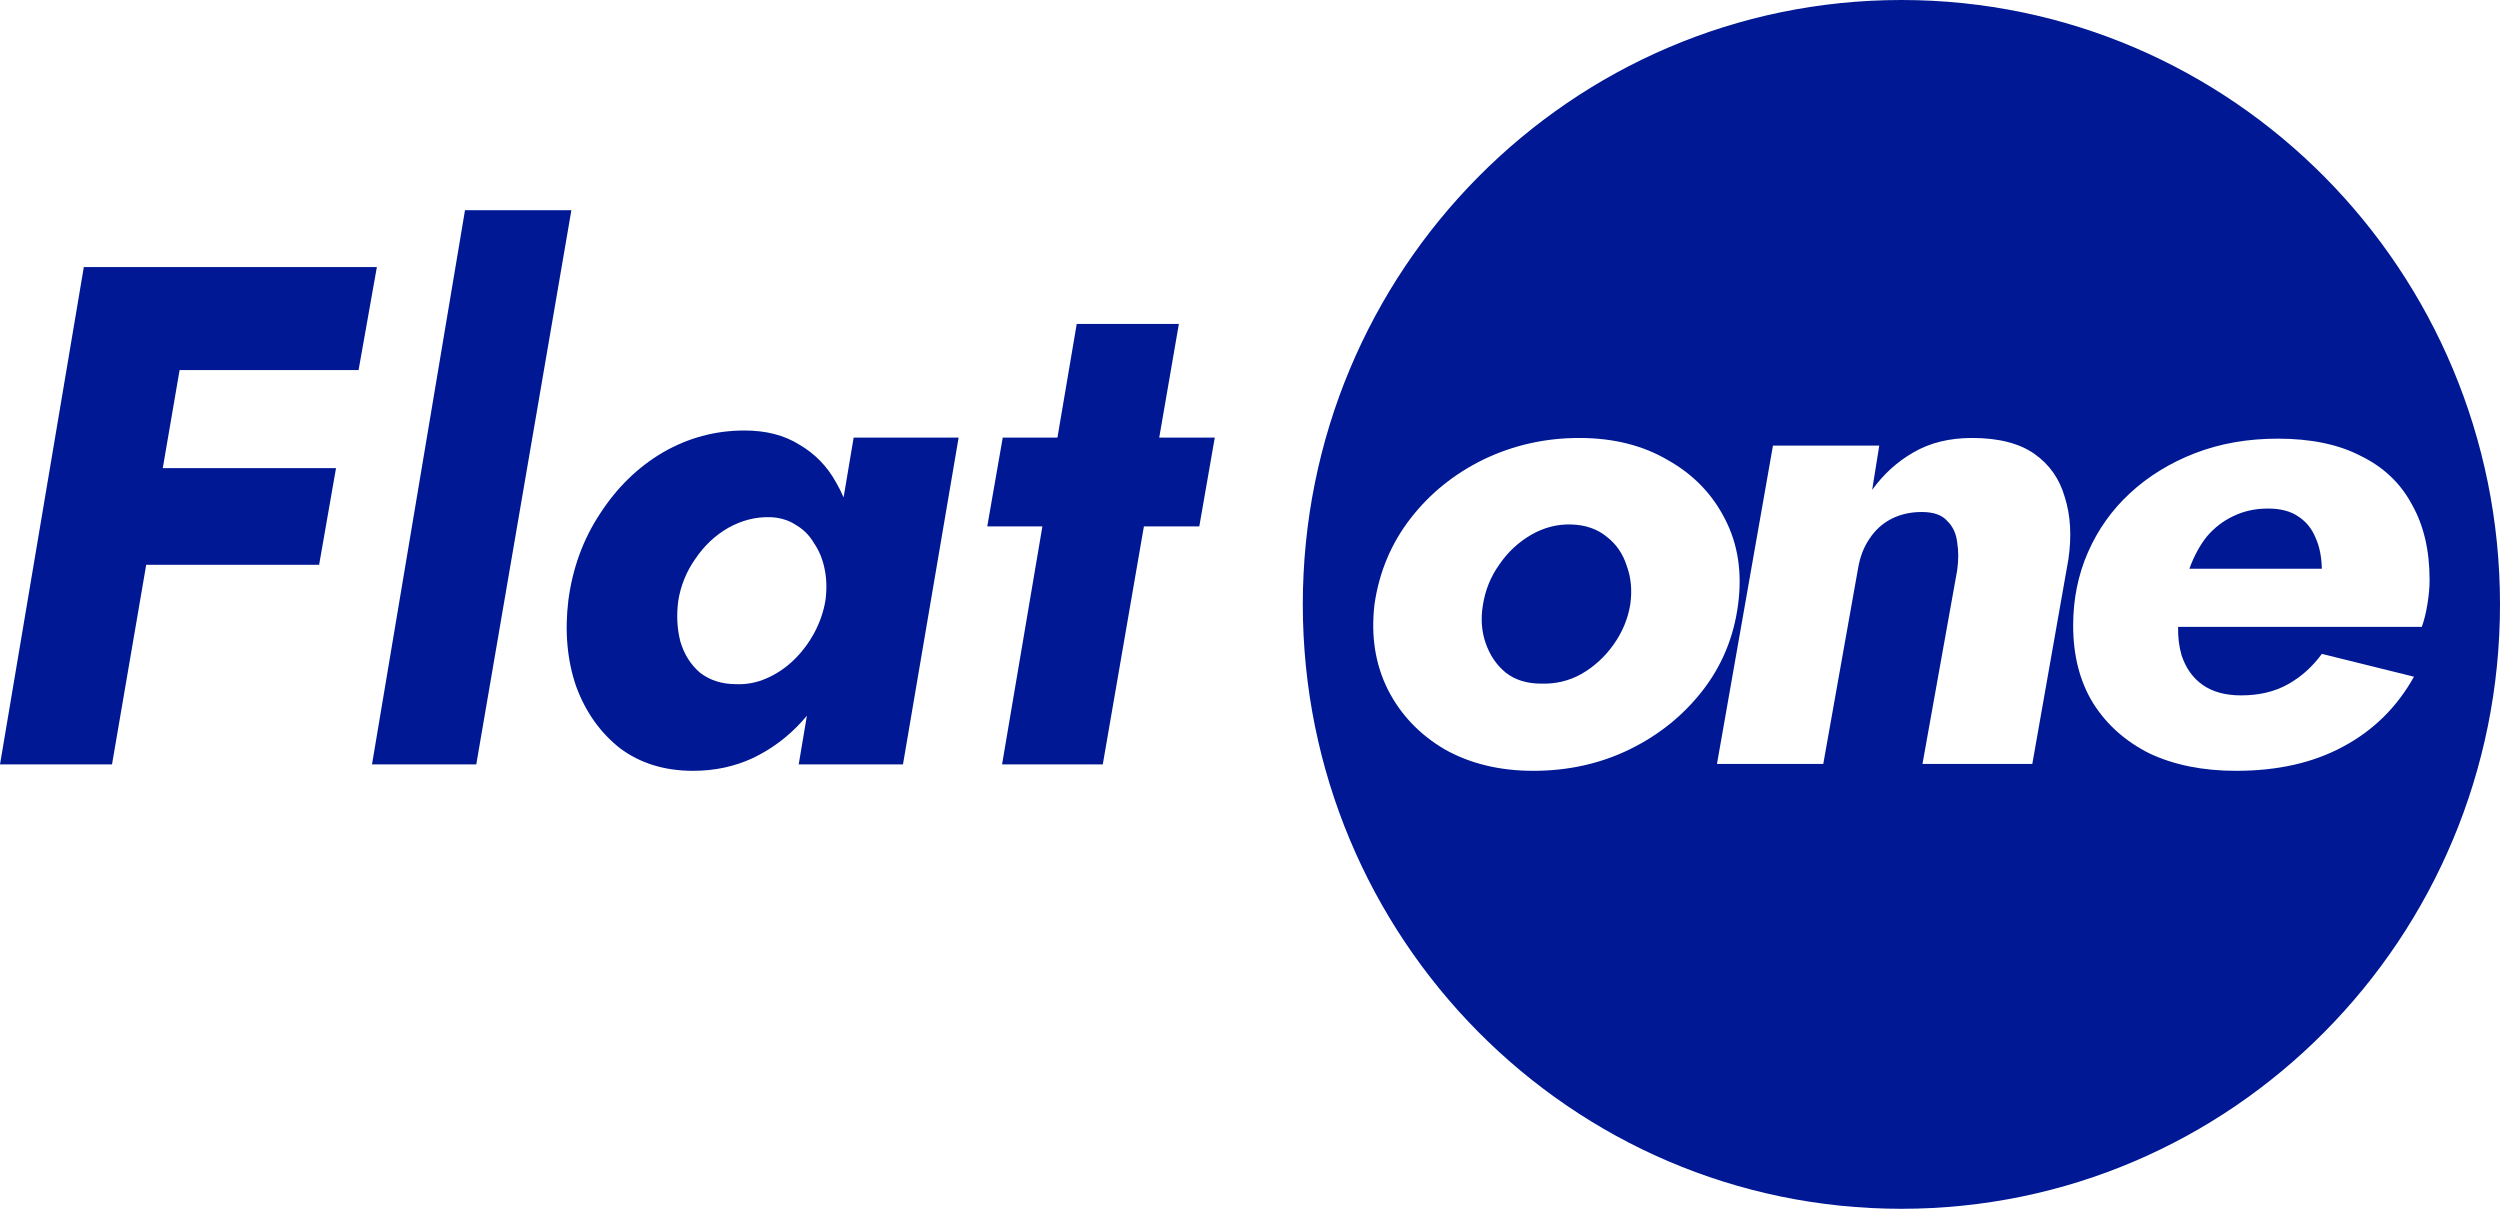 <svg width="91" height="44" viewBox="0 0 91 44" fill="none" xmlns="http://www.w3.org/2000/svg">
<path d="M16.926 7.652L13.541 27.825H17.336L20.798 7.652H16.926Z" fill="#001894"/>
<path fill-rule="evenodd" clip-rule="evenodd" d="M91 22C91 34.15 81.245 44 69.211 44C57.178 44 47.422 34.15 47.422 22C47.422 9.85 57.178 0 69.211 0C81.245 0 91 9.85 91 22ZM50.523 25.111C50.059 24.187 49.895 23.146 50.033 21.987C50.205 20.812 50.644 19.771 51.349 18.864C52.053 17.957 52.939 17.244 54.005 16.723C55.089 16.202 56.249 15.942 57.487 15.942C58.725 15.942 59.8 16.211 60.711 16.748C61.64 17.269 62.336 17.991 62.801 18.914C63.265 19.821 63.42 20.854 63.265 22.013C63.11 23.188 62.68 24.229 61.975 25.136C61.27 26.043 60.385 26.756 59.319 27.277C58.252 27.798 57.083 28.058 55.811 28.058C54.59 28.058 53.515 27.798 52.587 27.277C51.675 26.74 50.987 26.018 50.523 25.111ZM69.978 27.806L71.242 20.753C71.293 20.384 71.293 20.048 71.242 19.746C71.207 19.427 71.087 19.166 70.881 18.965C70.692 18.746 70.382 18.637 69.952 18.637C69.54 18.637 69.17 18.721 68.843 18.889C68.516 19.057 68.25 19.301 68.043 19.62C67.837 19.922 67.7 20.283 67.631 20.703L66.367 27.806H62.498L64.536 16.219H68.405L68.147 17.831C68.559 17.26 69.058 16.807 69.643 16.471C70.245 16.118 70.958 15.942 71.784 15.942C72.746 15.942 73.503 16.135 74.053 16.521C74.604 16.908 74.973 17.437 75.162 18.108C75.369 18.763 75.412 19.511 75.291 20.35L73.976 27.806H69.978ZM85.29 27.176C84.207 27.764 82.908 28.058 81.395 28.058C80.191 28.058 79.142 27.848 78.248 27.428C77.371 26.992 76.683 26.379 76.185 25.589C75.703 24.8 75.463 23.86 75.463 22.768C75.463 21.811 75.643 20.921 76.004 20.098C76.365 19.275 76.873 18.562 77.526 17.957C78.197 17.336 78.988 16.849 79.899 16.496C80.811 16.143 81.816 15.967 82.917 15.967C84.121 15.967 85.126 16.177 85.935 16.597C86.76 17 87.379 17.588 87.792 18.36C88.222 19.116 88.437 20.031 88.437 21.106C88.437 21.375 88.411 21.668 88.359 21.987C88.308 22.306 88.239 22.584 88.153 22.819H79.283C79.275 23.193 79.317 23.537 79.409 23.851C79.564 24.322 79.822 24.683 80.183 24.934C80.544 25.186 81.008 25.312 81.576 25.312C82.229 25.312 82.796 25.178 83.278 24.909C83.76 24.641 84.172 24.271 84.516 23.801L87.869 24.632C87.25 25.741 86.39 26.589 85.29 27.176Z" fill="#001894"/>
<path fill-rule="evenodd" clip-rule="evenodd" d="M54.573 20.552C54.263 20.988 54.065 21.475 53.979 22.013C53.894 22.516 53.928 22.987 54.083 23.423C54.237 23.86 54.478 24.212 54.805 24.481C55.149 24.75 55.579 24.884 56.094 24.884C56.627 24.901 57.118 24.783 57.565 24.532C58.029 24.263 58.416 23.91 58.725 23.474C59.052 23.02 59.258 22.525 59.344 21.987C59.413 21.484 59.37 21.022 59.215 20.602C59.078 20.165 58.837 19.813 58.493 19.544C58.149 19.259 57.719 19.108 57.204 19.091C56.688 19.074 56.198 19.2 55.733 19.468C55.269 19.737 54.882 20.098 54.573 20.552ZM84.515 20.703H79.693C79.865 20.233 80.08 19.838 80.338 19.519C80.613 19.2 80.931 18.956 81.292 18.788C81.67 18.604 82.091 18.511 82.556 18.511C83.003 18.511 83.364 18.604 83.639 18.788C83.931 18.973 84.146 19.233 84.284 19.569C84.428 19.882 84.505 20.259 84.515 20.703Z" fill="#001894"/>
<path fill-rule="evenodd" clip-rule="evenodd" d="M29.073 27.825H32.868L34.894 15.928H31.073L30.707 18.105C30.626 17.916 30.534 17.733 30.432 17.558C30.107 16.971 29.663 16.515 29.099 16.187C28.552 15.842 27.885 15.67 27.099 15.67C26.039 15.67 25.047 15.937 24.124 16.471C23.218 17.006 22.457 17.747 21.842 18.696C21.227 19.627 20.842 20.678 20.688 21.851C20.552 22.989 20.645 24.032 20.97 24.98C21.312 25.911 21.842 26.661 22.56 27.23C23.295 27.782 24.184 28.058 25.227 28.058C26.013 28.058 26.74 27.903 27.406 27.592C28.09 27.265 28.688 26.817 29.201 26.248C29.259 26.183 29.316 26.118 29.371 26.052L29.073 27.825ZM25.304 20.351C24.979 20.816 24.774 21.325 24.688 21.877C24.62 22.394 24.646 22.885 24.765 23.351C24.902 23.817 25.141 24.196 25.483 24.489C25.842 24.765 26.278 24.903 26.791 24.903C27.167 24.92 27.535 24.851 27.893 24.696C28.253 24.541 28.577 24.325 28.868 24.049C29.176 23.756 29.432 23.42 29.637 23.041C29.842 22.661 29.979 22.265 30.047 21.851C30.099 21.454 30.09 21.084 30.022 20.739C29.953 20.377 29.825 20.058 29.637 19.782C29.466 19.489 29.244 19.265 28.97 19.109C28.714 18.937 28.406 18.842 28.047 18.825C27.517 18.808 27.005 18.937 26.509 19.213C26.03 19.489 25.628 19.868 25.304 20.351Z" fill="#001894"/>
<path d="M36.5 15.928L35.936 19.161H37.943L36.475 27.825H40.141L41.638 19.161H43.654L44.218 15.928H42.196L42.911 11.79H39.193L38.491 15.928H36.5Z" fill="#001894"/>
<path d="M13.052 13.471L13.718 9.721H7.18H5.872H3.051L0 27.825H4.077L5.322 20.558H11.616L12.231 17.04H5.925L6.537 13.471H13.052Z" fill="#001894"/>
</svg>

